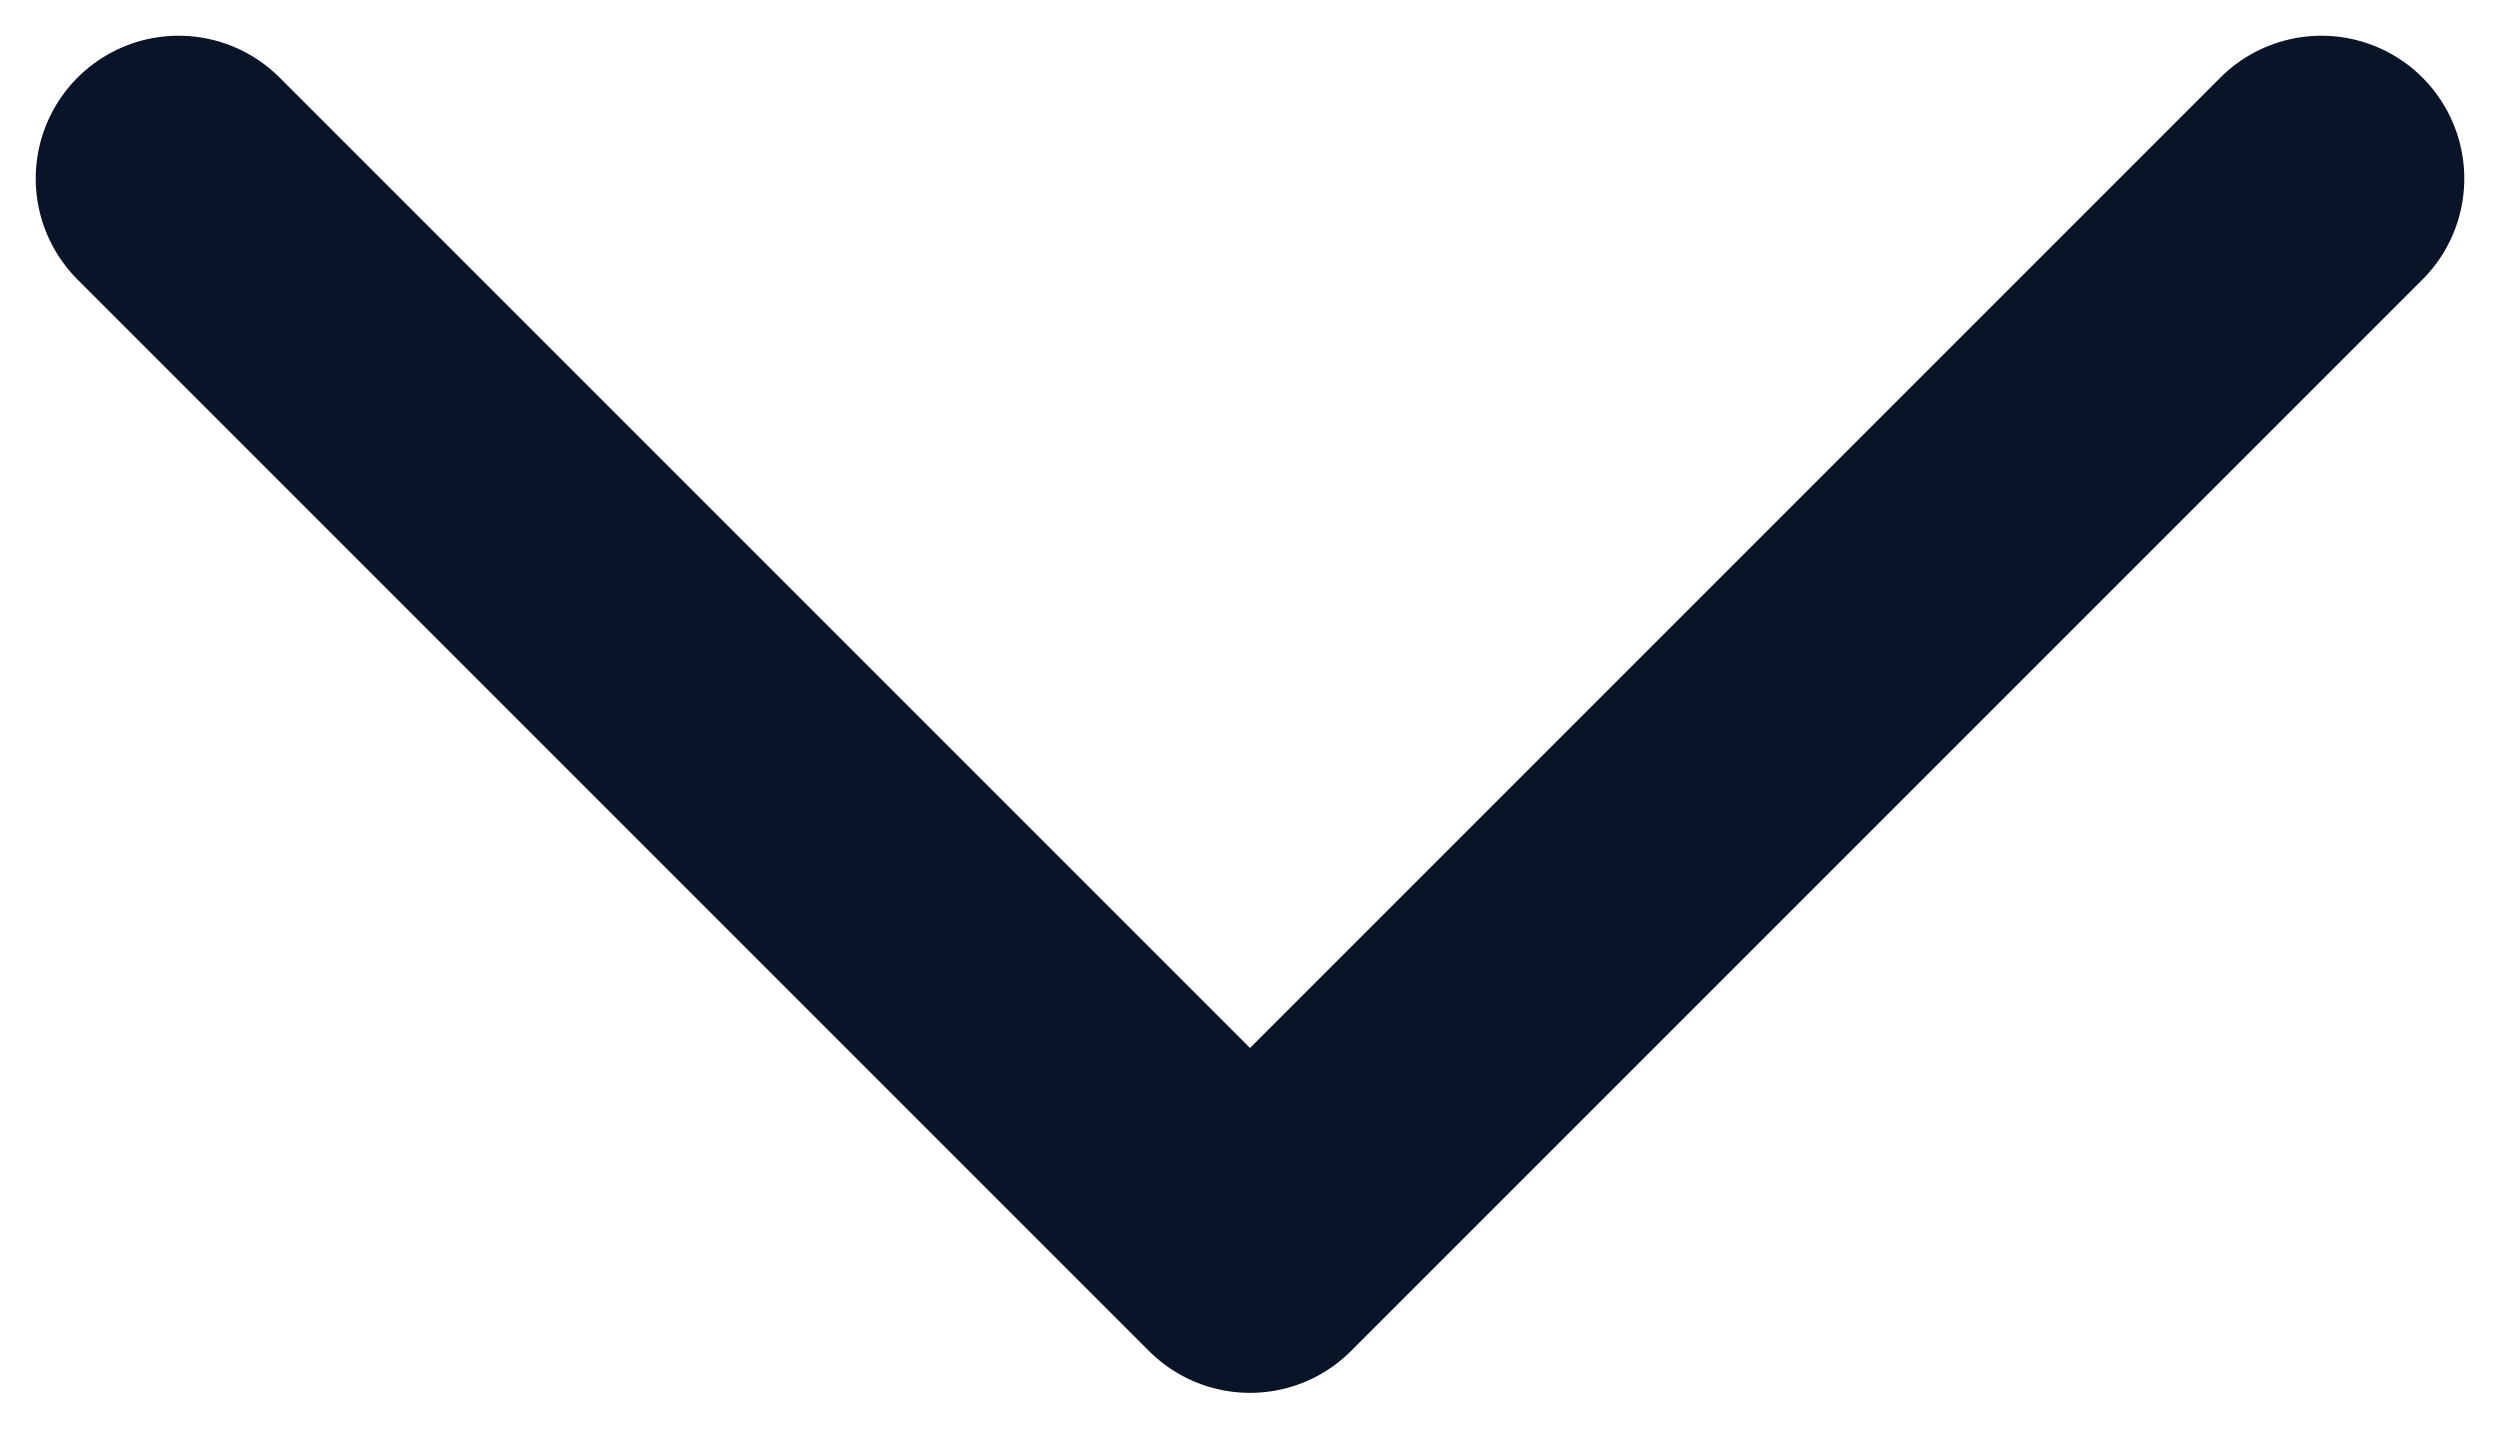 <?xml version="1.0" encoding="UTF-8"?>
<svg width="14px" height="8px" viewBox="0 0 14 8" version="1.1" xmlns="http://www.w3.org/2000/svg" xmlns:xlink="http://www.w3.org/1999/xlink">
    <!-- Generator: Sketch 54.1 (76490) - https://sketchapp.com -->
    <title>Icon / 16 / arrow down</title>
    <desc>Created with Sketch.</desc>
    <g id="Symbols" stroke="none" stroke-width="1" fill="none" fill-rule="evenodd" stroke-linecap="round" stroke-linejoin="round">
        <g id="Elements-/-Open-1-row" transform="translate(-748, -33)" stroke="#0A1428">
            <g id="Icon-/-16-/-arrow-down" transform="translate(747, 29)">
                <g id="Close">
                    <polyline id="Path-11" stroke-width="1.6" transform="translate(8, 8) scale(-1, 1) translate(-8, -8) " points="2 5 8 11 14 5"></polyline>
                </g>
            </g>
        </g>
    </g>
</svg>